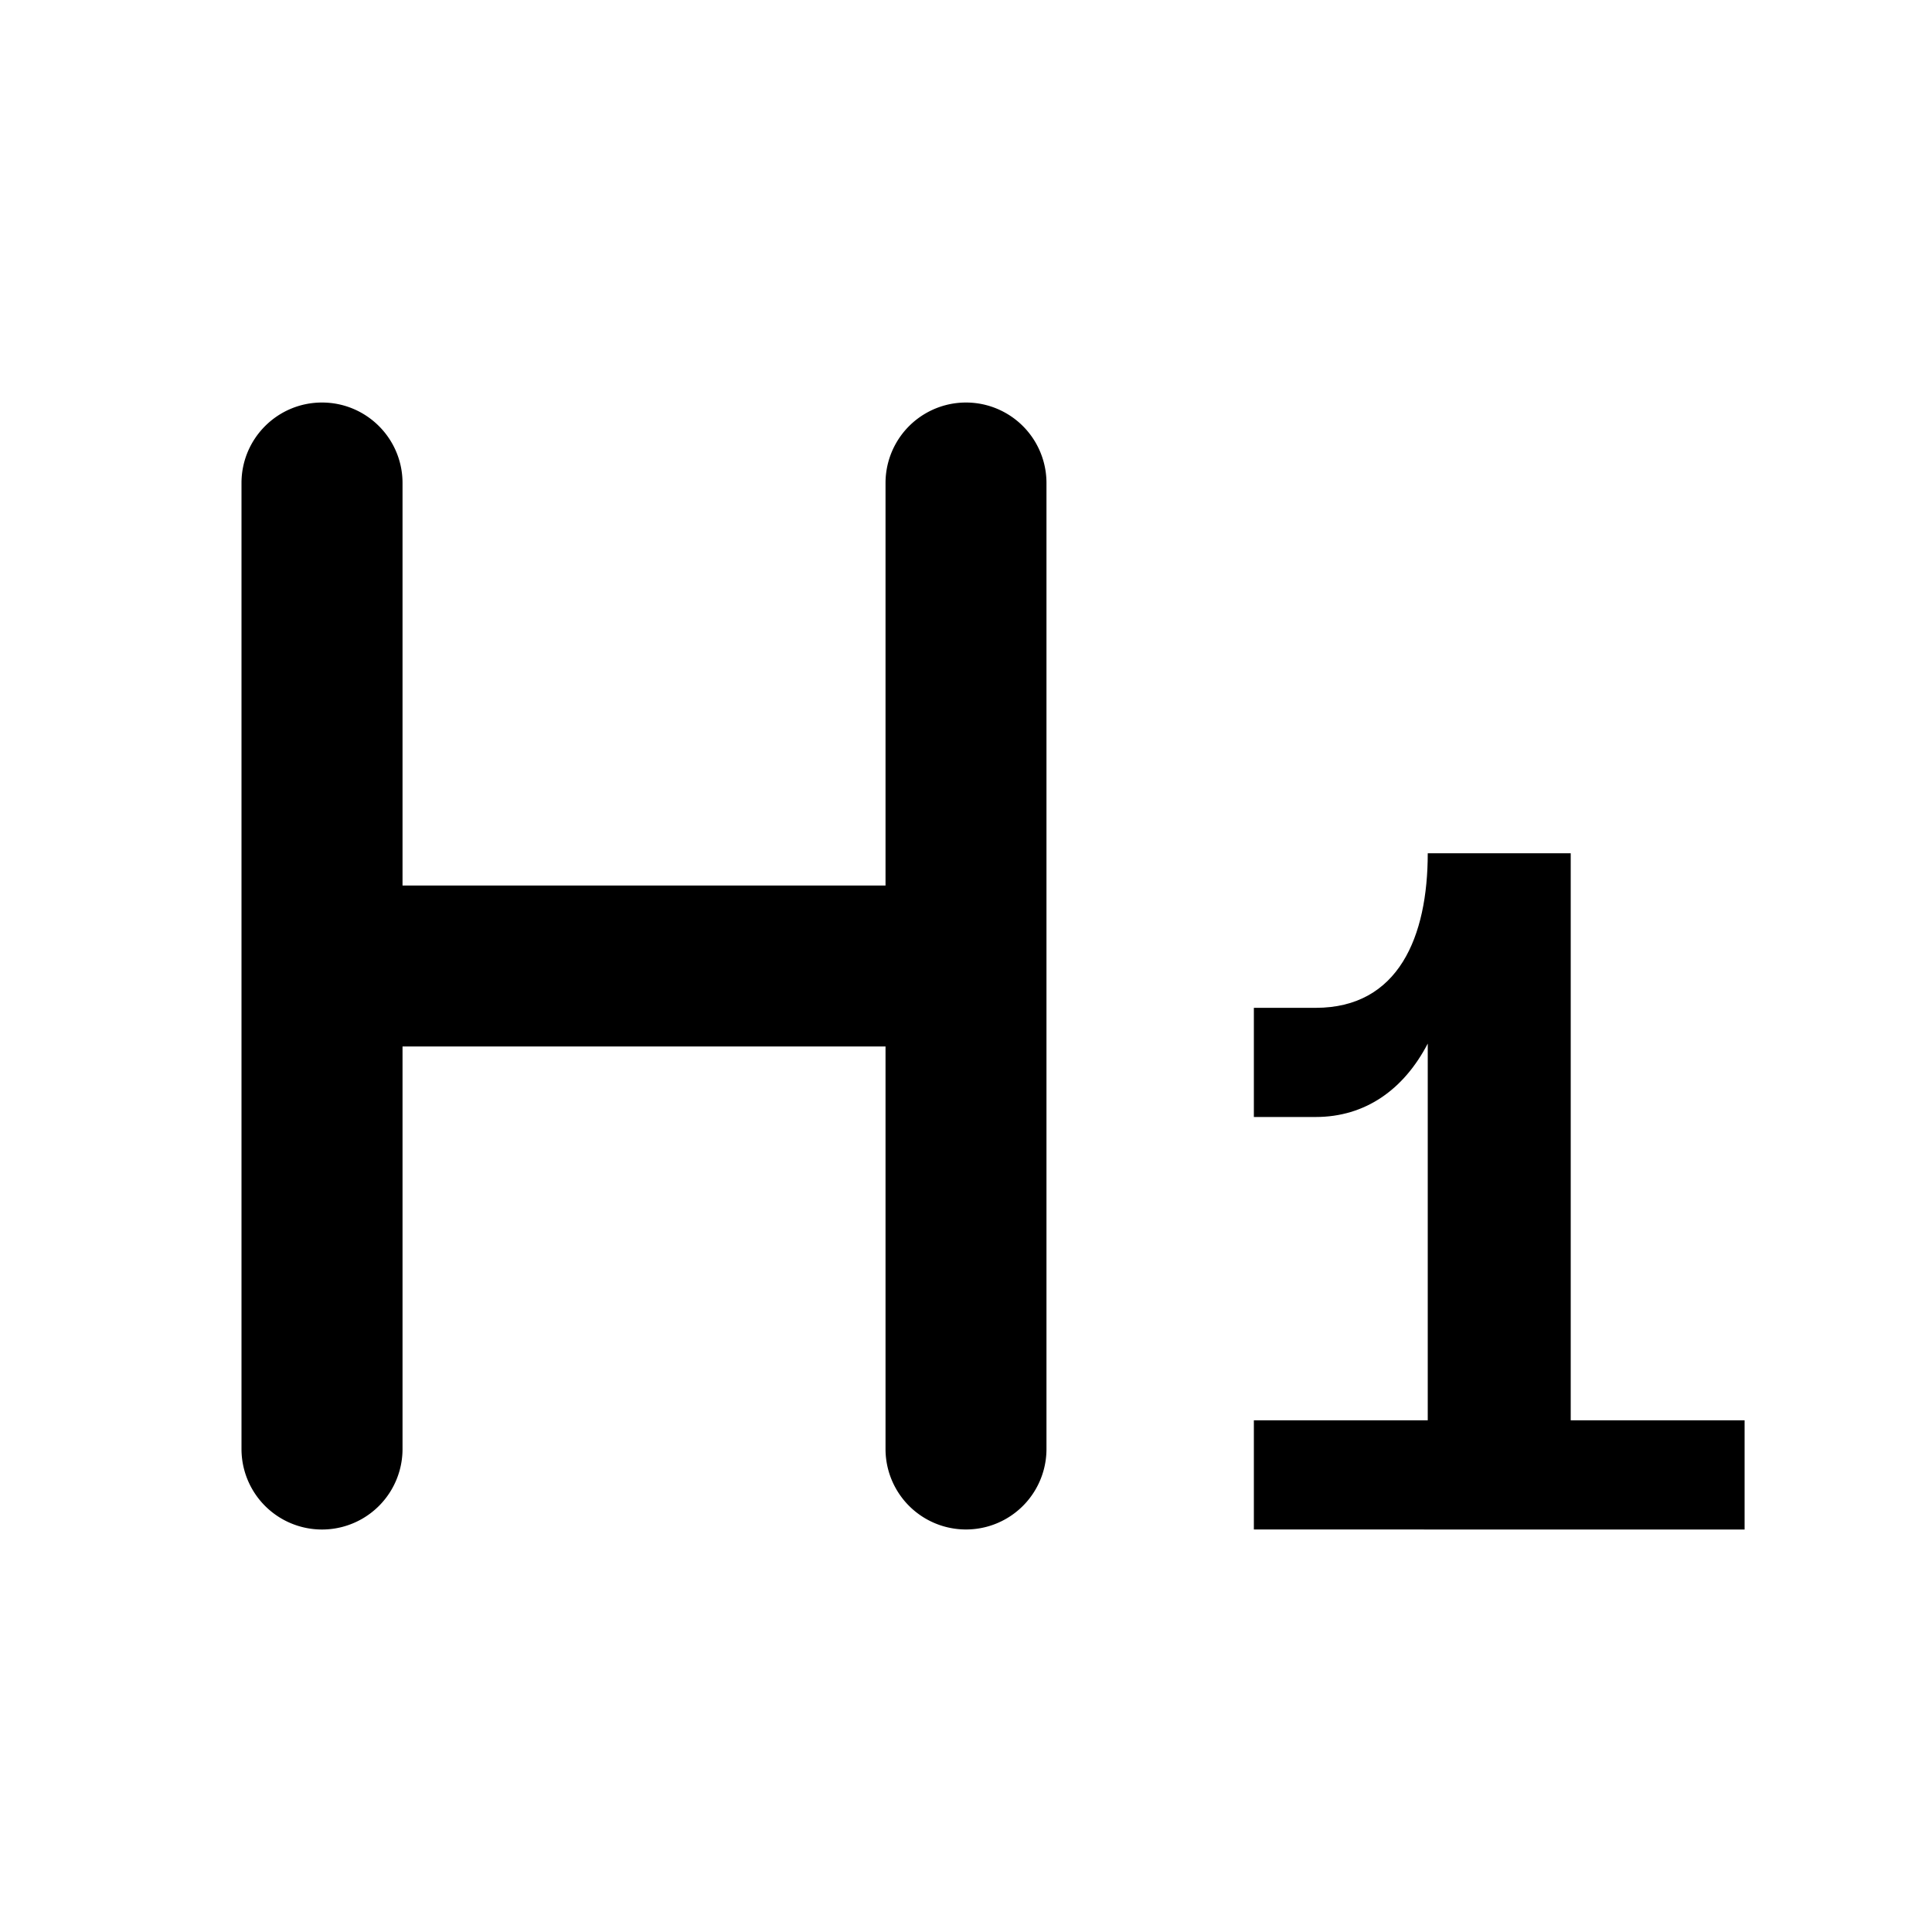 <svg xmlns="http://www.w3.org/2000/svg" width="26" height="26" fill="currentColor" class="sym sym-heading-1-solid" viewBox="0 0 26 26">
  <path fill-rule="evenodd" d="M4.333 5.417c.599 0 1.084.485 1.084 1.083v5.417h6.5V6.5a1.083 1.083 0 1 1 2.166 0v13a1.083 1.083 0 1 1-2.166 0v-5.417h-6.5V19.5a1.083 1.083 0 0 1-2.167 0v-13c0-.598.485-1.083 1.083-1.083"/>
  <path d="M16.874 20.583v-1.469h2.34v-5.07c-.325.624-.845.988-1.508.988h-.832v-1.469h.832c1.118 0 1.508-.962 1.508-2.08h1.924v7.631h2.34v1.47z"/>
</svg>